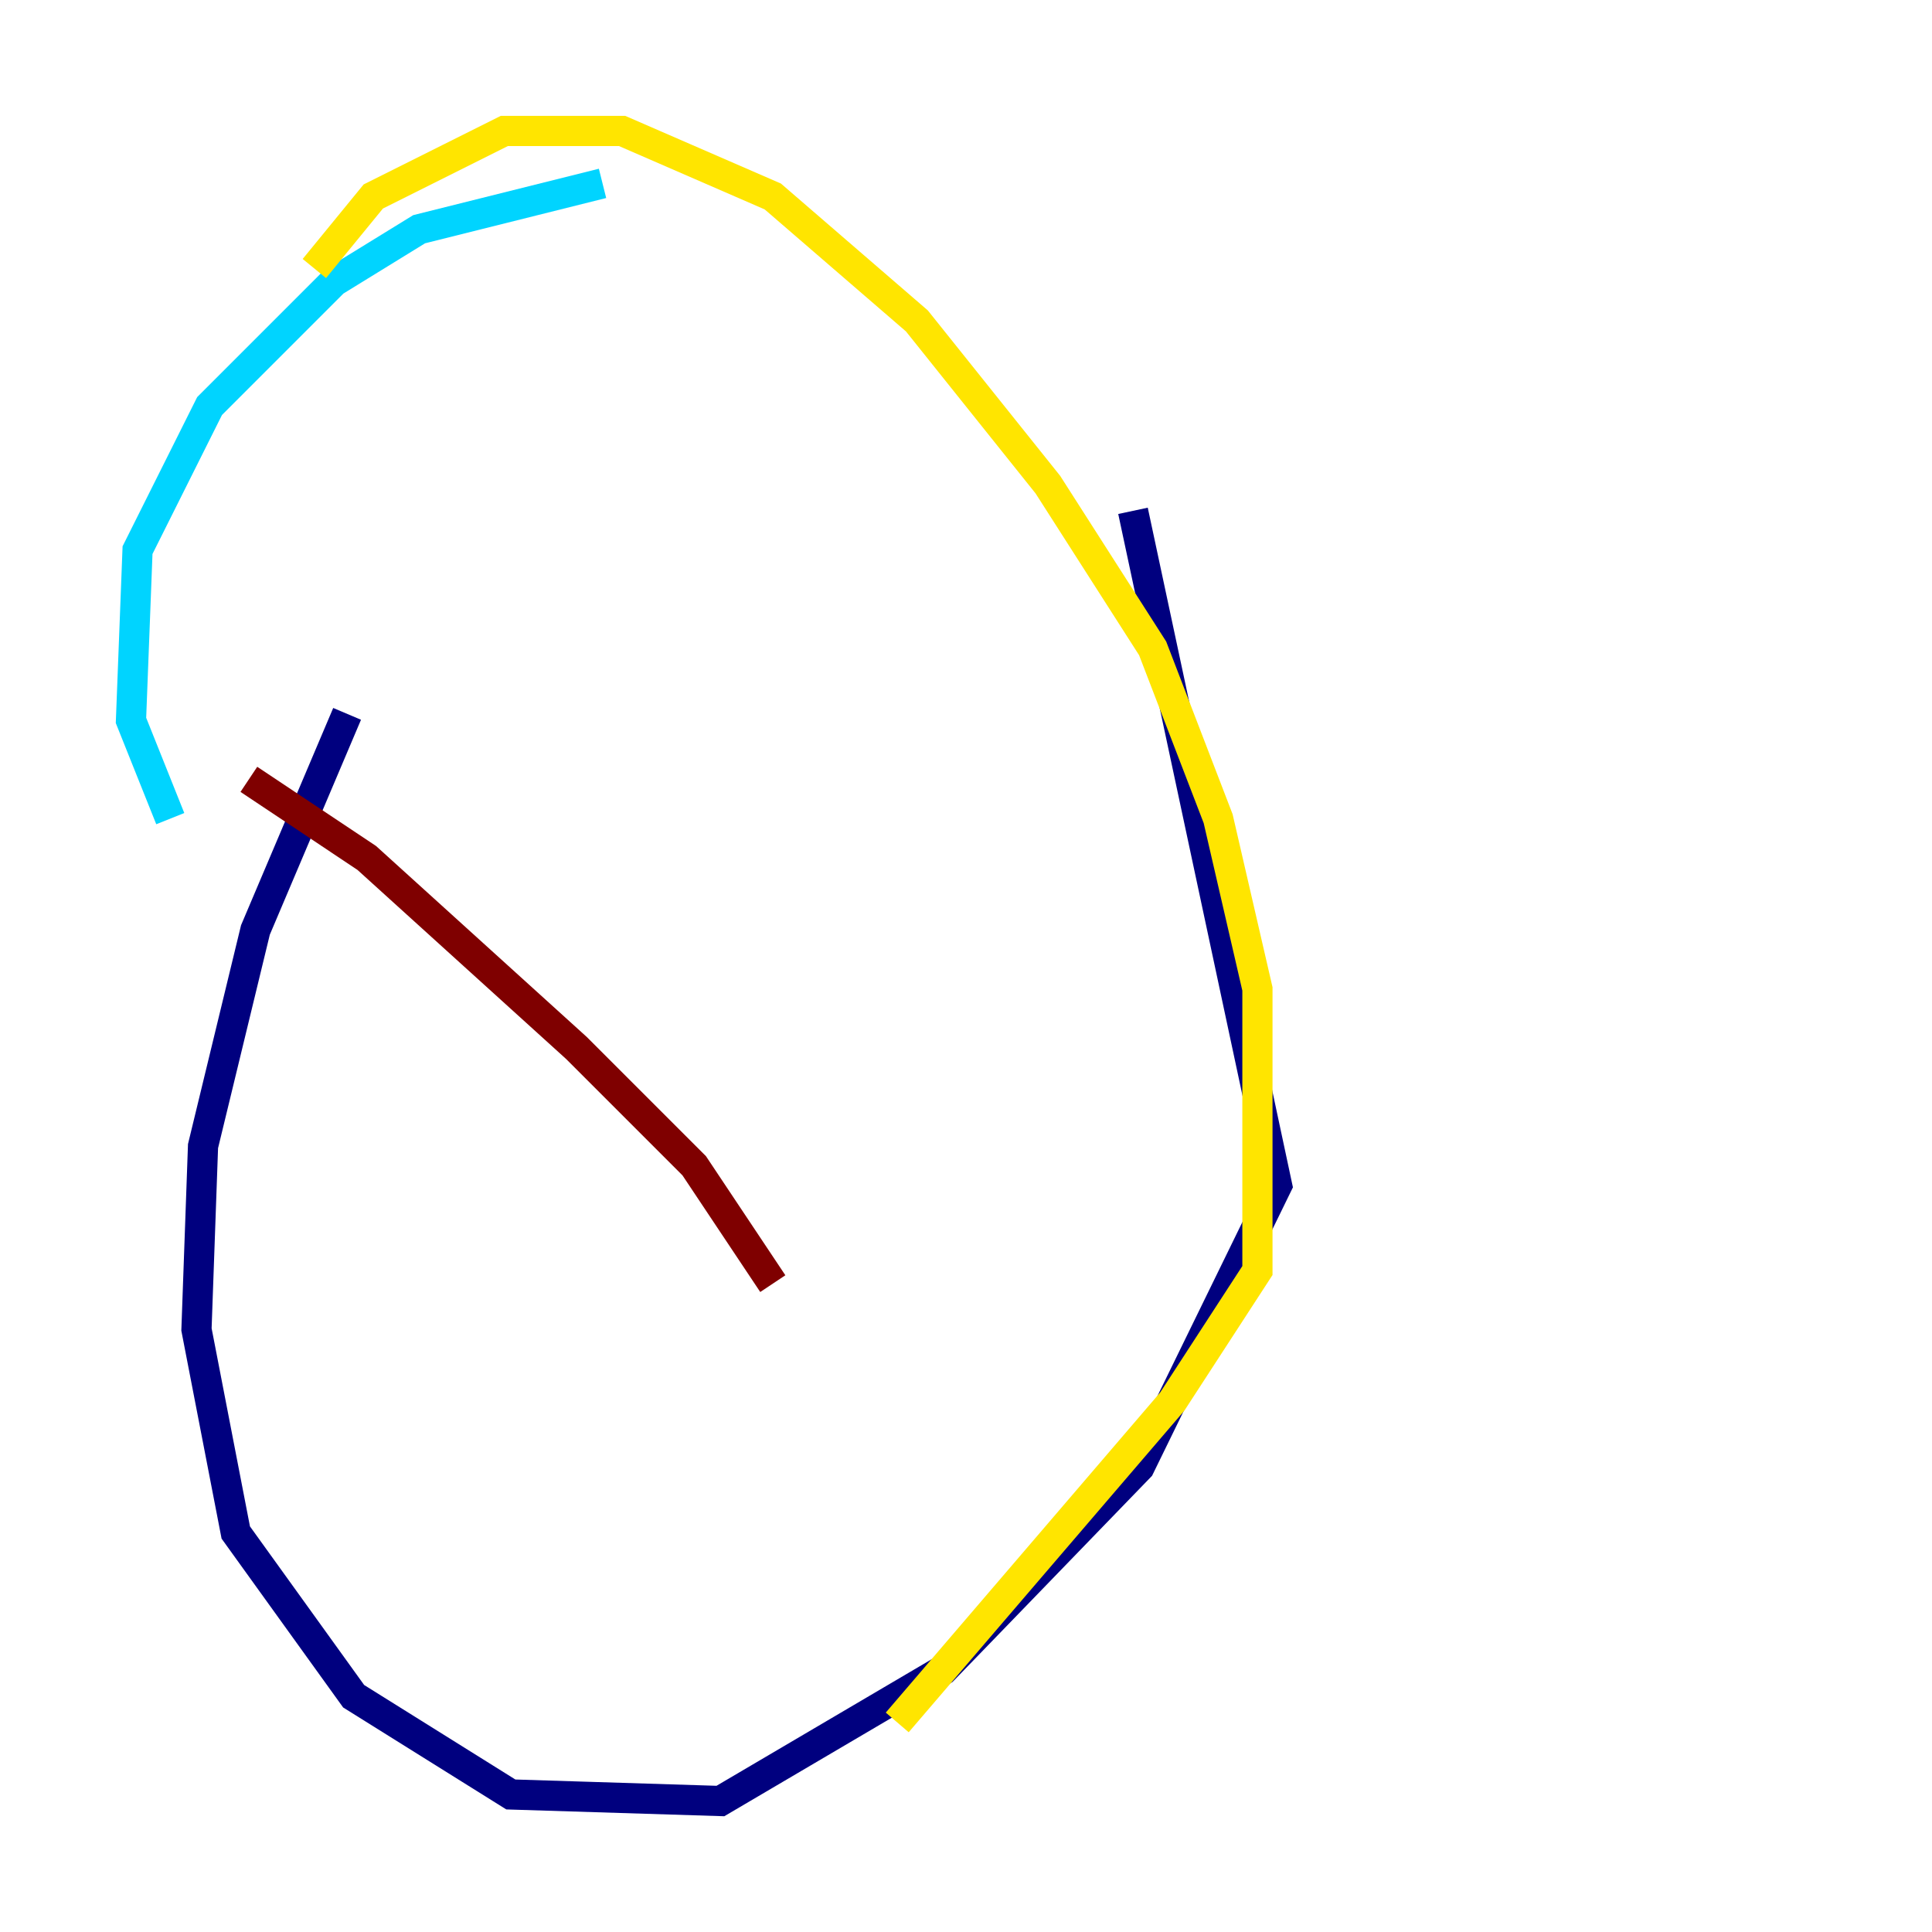 <?xml version="1.0" encoding="utf-8" ?>
<svg baseProfile="tiny" height="128" version="1.2" viewBox="0,0,128,128" width="128" xmlns="http://www.w3.org/2000/svg" xmlns:ev="http://www.w3.org/2001/xml-events" xmlns:xlink="http://www.w3.org/1999/xlink"><defs /><polyline fill="none" points="22.997,47.295 16.922,61.614 13.451,75.932 13.017,88.081 15.62,101.532 23.43,112.38 33.844,118.888 47.729,119.322 62.481,110.644 75.498,97.193 84.61,78.536 75.064,33.844" stroke="#00007f" stroke-width="2" /><polyline fill="none" points="39.919,12.149 27.77,15.186 22.129,18.658 13.885,26.902 9.112,36.447 8.678,47.729 11.281,54.237" stroke="#00d4ff" stroke-width="2" /><polyline fill="none" points="20.827,17.79 24.732,13.017 33.41,8.678 41.22,8.678 51.2,13.017 60.746,21.261 69.424,32.108 76.366,42.956 80.705,54.237 83.308,65.519 83.308,84.176 77.668,92.854 59.444,114.115" stroke="#ffe500" stroke-width="2" /><polyline fill="none" points="16.488,51.634 24.298,56.841 38.183,69.424 45.993,77.234 51.2,85.044" stroke="#7f0000" stroke-width="2" /></svg>